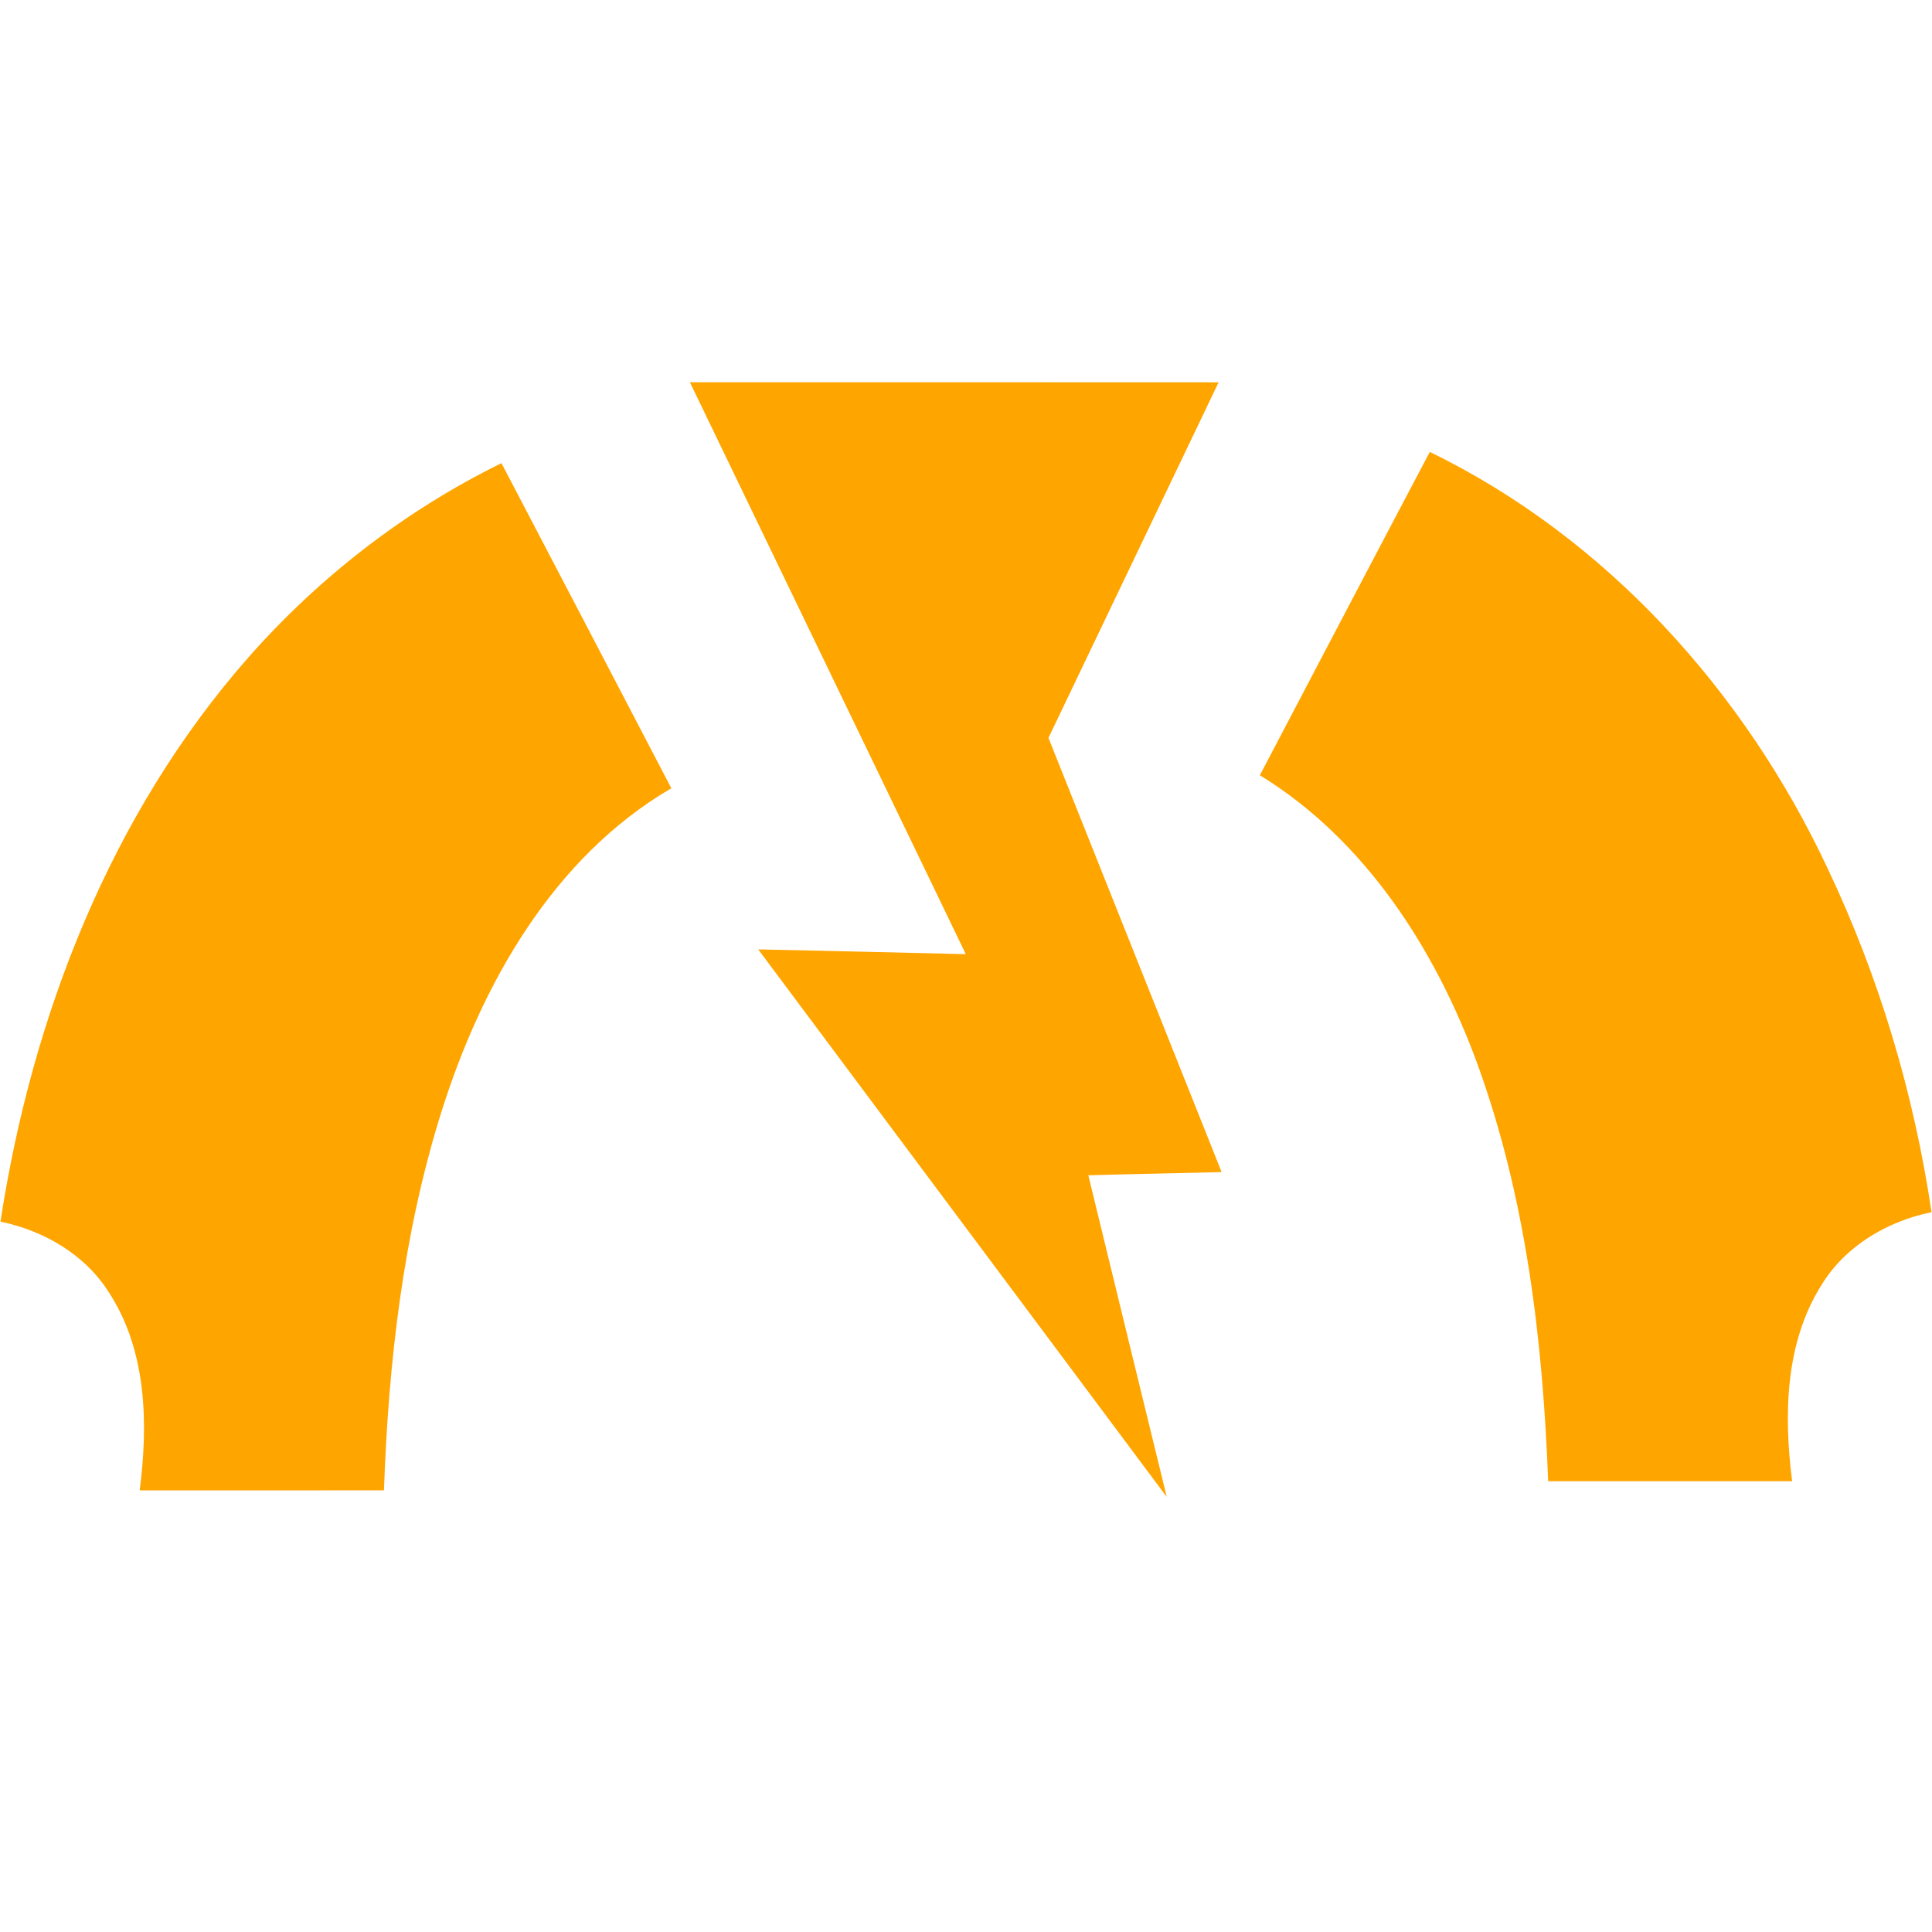 <svg xmlns="http://www.w3.org/2000/svg" viewBox="0 0 1024 1024"><path fill="orange" d="M365.654 202.596c93.41 0 186.82-.036 280.23.036l-90.178 188.454c30.604 76.722 61.172 153.41 91.776 230.134-23.54.674-47.114.994-70.652 1.704 13.81 56.842 27.692 113.648 41.574 170.488-72.178-96.746-144.392-193.458-216.536-290.206 36.674.71 73.35 1.704 110.026 2.52-48.676-101.078-97.53-202.05-146.24-303.13zm302.1 208.3c30.002-57.126 59.93-114.286 90.074-171.376 93.658 45.586 166.902 126.996 210.82 220.69 27.338 57.552 45.764 119.258 55.102 182.276-23.468 4.794-45.8 17.93-58.404 38.736-19.314 30.71-19.918 68.982-15.48 103.848-43.1-.036-86.202-.036-129.304 0-2.84-74.736-11.752-150.252-37.42-220.904-22.154-60.676-59.398-118.938-115.388-153.27zm-535.892-62.7c37.456-42.426 83.08-77.752 133.92-102.712 30.036 57.41 60.072 114.82 90.038 172.3-62.842 36.746-100.582 103.99-121.884 171.59-20.344 64.828-28.048 132.89-30.428 200.524-43.172.07-86.308 0-129.48.036 4.58-35.184 3.798-73.92-16.12-104.63C45.304 665.032 23.292 652.25.25 647.492 16.902 538.78 58.548 431.418 131.862 348.196z"/></svg>